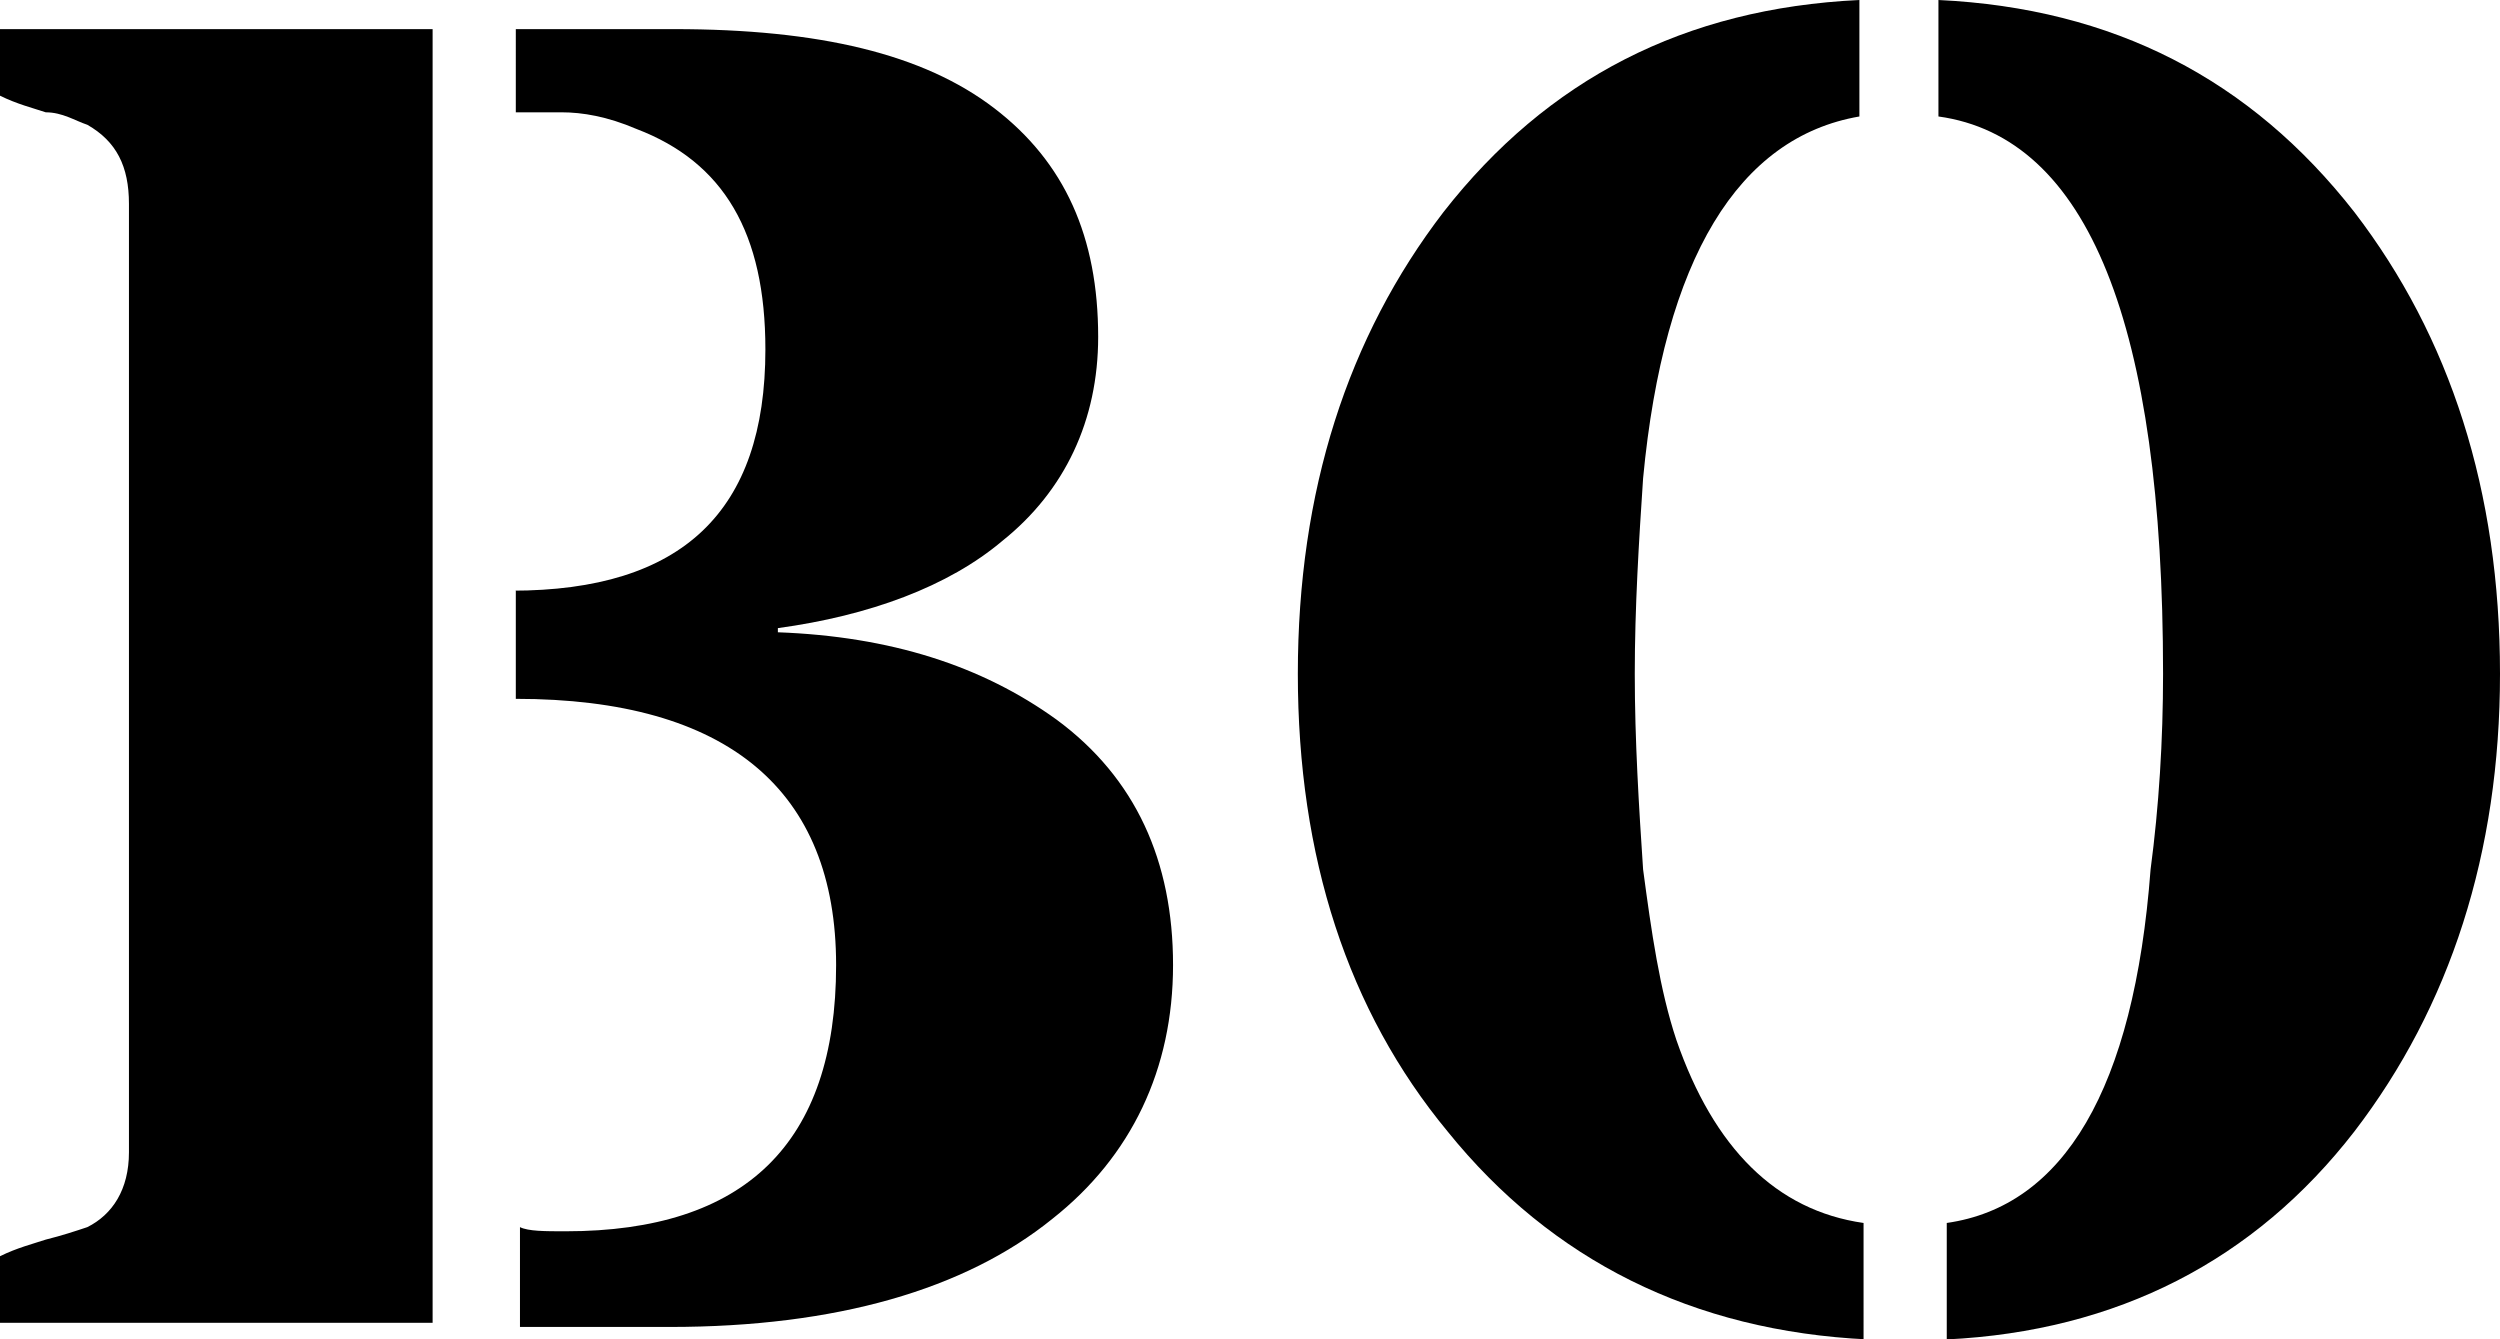 <?xml version="1.0" encoding="utf-8"?>
<!-- Generator: Adobe Illustrator 24.2.3, SVG Export Plug-In . SVG Version: 6.00 Build 0)  -->
<svg version="1.1" id="Capa_1" xmlns="http://www.w3.org/2000/svg" xmlns:xlink="http://www.w3.org/1999/xlink" x="0px" y="0px"
	 viewBox="0 0 60.1 32.2" style="enable-background:new 0 0 60.1 32.2;" xml:space="preserve">
<style type="text/css">
	.st0{fill:#FFFFFF;}
</style>
<g>
	<g>
		<path d="M10.4,31.8H0v-1.6c0.4-0.2,0.8-0.3,1.1-0.4c0.4-0.1,0.7-0.2,1-0.3c0.6-0.3,1-0.9,1-1.8V4.9c0-0.9-0.3-1.5-1-1.9
			c-0.3-0.1-0.6-0.3-1-0.3C0.8,2.6,0.4,2.5,0,2.3V0.7h10.4V31.8z M12.3,14.2c4.1,0,6.1-1.9,6.1-5.8c0-2.8-1-4.5-3.1-5.3
			c-0.7-0.3-1.3-0.4-1.8-0.4h-0.9c-0.1,0-0.2,0-0.2,0V0.7h3.8c3.5,0,6,0.6,7.7,1.9c1.7,1.3,2.5,3.1,2.5,5.5c0,2-0.8,3.7-2.3,4.9
			c-1.3,1.1-3.2,1.8-5.4,2.1v0.1c2.7,0.1,4.9,0.8,6.7,2.1c1.9,1.4,2.8,3.4,2.8,5.9c0,2.5-1,4.6-2.9,6.1c-2.1,1.7-5.2,2.6-9.2,2.6
			h-3.6v-2.4c0.2,0.1,0.6,0.1,1.1,0.1c4.3,0,6.5-2.1,6.5-6.4c0-4.2-2.6-6.4-7.7-6.4V14.2z"/>
		<path d="M44.9,32.2c-4.2-0.2-7.6-1.9-10.1-5c-2.4-2.9-3.6-6.6-3.6-11c0-4.4,1.2-8.1,3.5-11.1c2.5-3.2,5.8-4.9,10-5.1v2.8
			c-2.9,0.5-4.7,3.4-5.2,8.7c-0.1,1.5-0.2,3.1-0.2,4.7c0,1.6,0.1,3.2,0.2,4.7c0.2,1.5,0.4,2.9,0.8,4.1c0.9,2.6,2.4,4.1,4.5,4.4V32.2
			z M52,16.2c0-8.4-1.8-12.9-5.4-13.4V0c4.2,0.2,7.5,1.9,10,5.1c2.3,3,3.5,6.7,3.5,11.1c0,4.3-1.2,8-3.5,11c-2.4,3.1-5.7,4.8-9.8,5
			v-2.8c2.8-0.4,4.5-3.2,4.9-8.5C51.9,19.4,52,17.8,52,16.2z"/>
	</g>
</g>
</svg>
